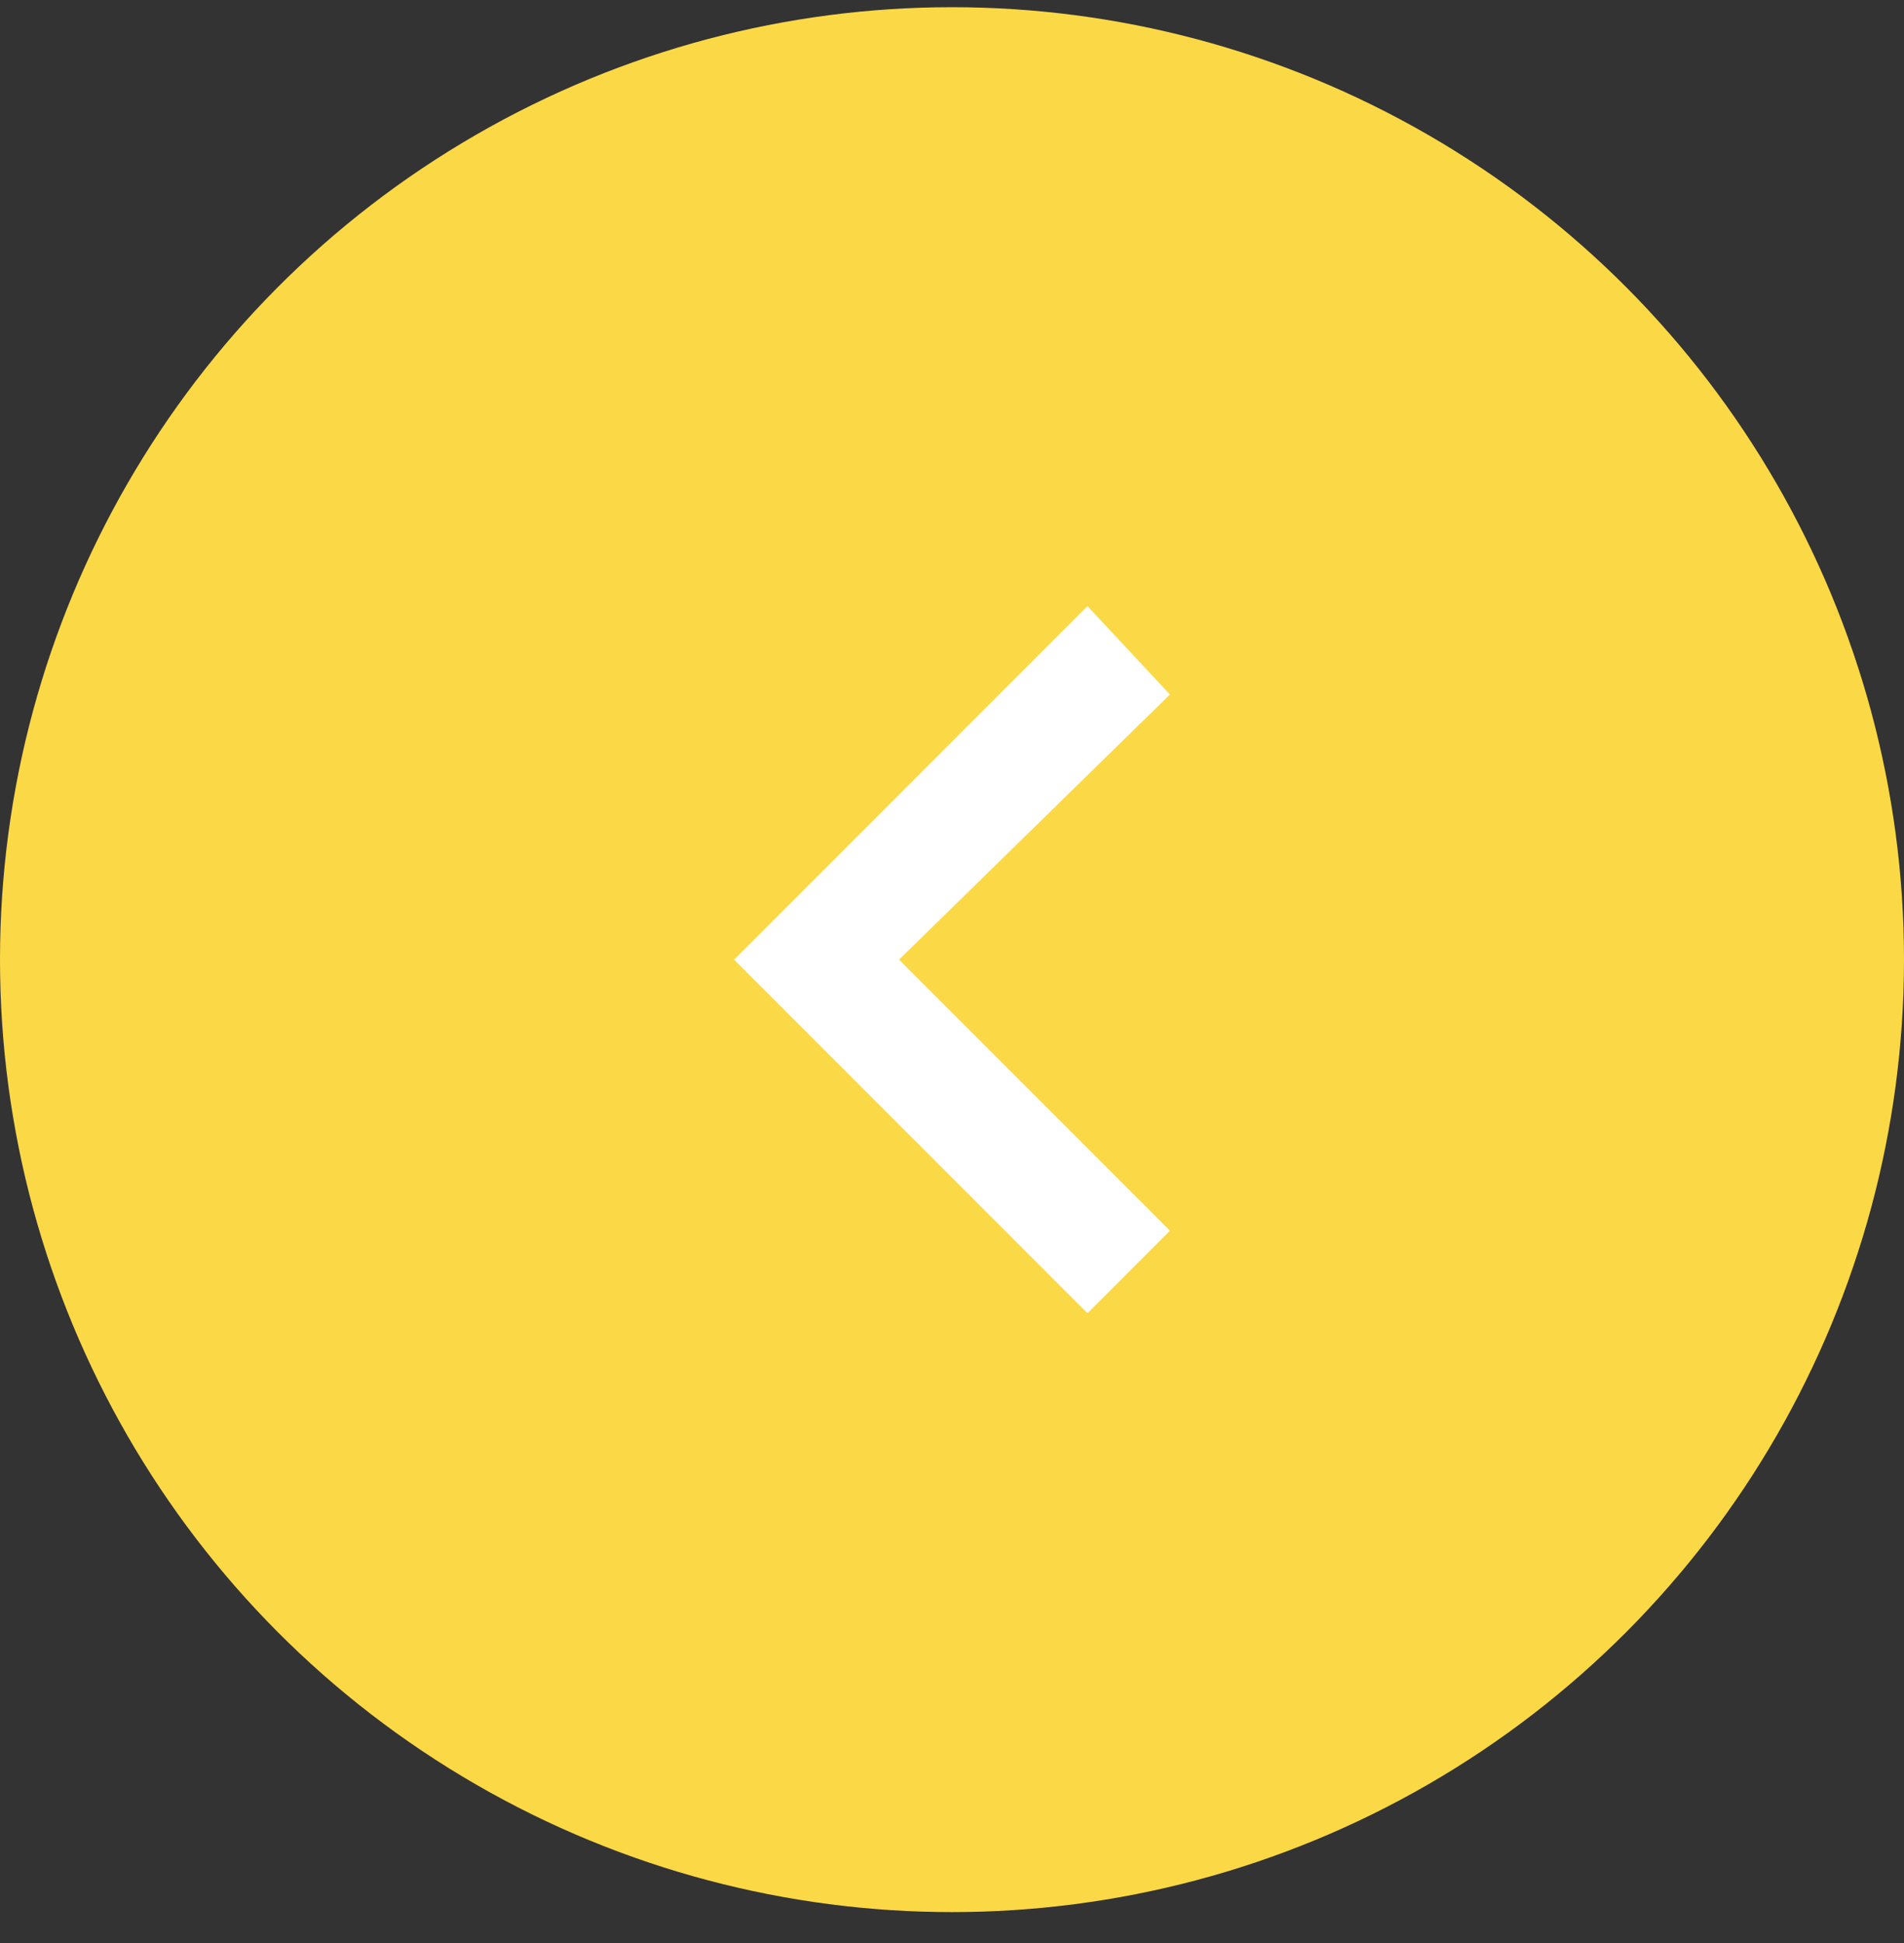 <svg width="50" height="51" viewBox="0 0 50 51" fill="none" xmlns="http://www.w3.org/2000/svg">
<rect x="0" y="0" width="50" height="51" fill="#333333" stroke="none"/>
<circle cx="25" cy="25.189" r="25" fill="#FBD846"></circle>
<path d="M30.723 18.23L23.609 25.189L30.723 32.304L28.558 34.469L19.278 25.189L28.558 15.91L30.723 18.23Z" fill="white"></path>
</svg>
